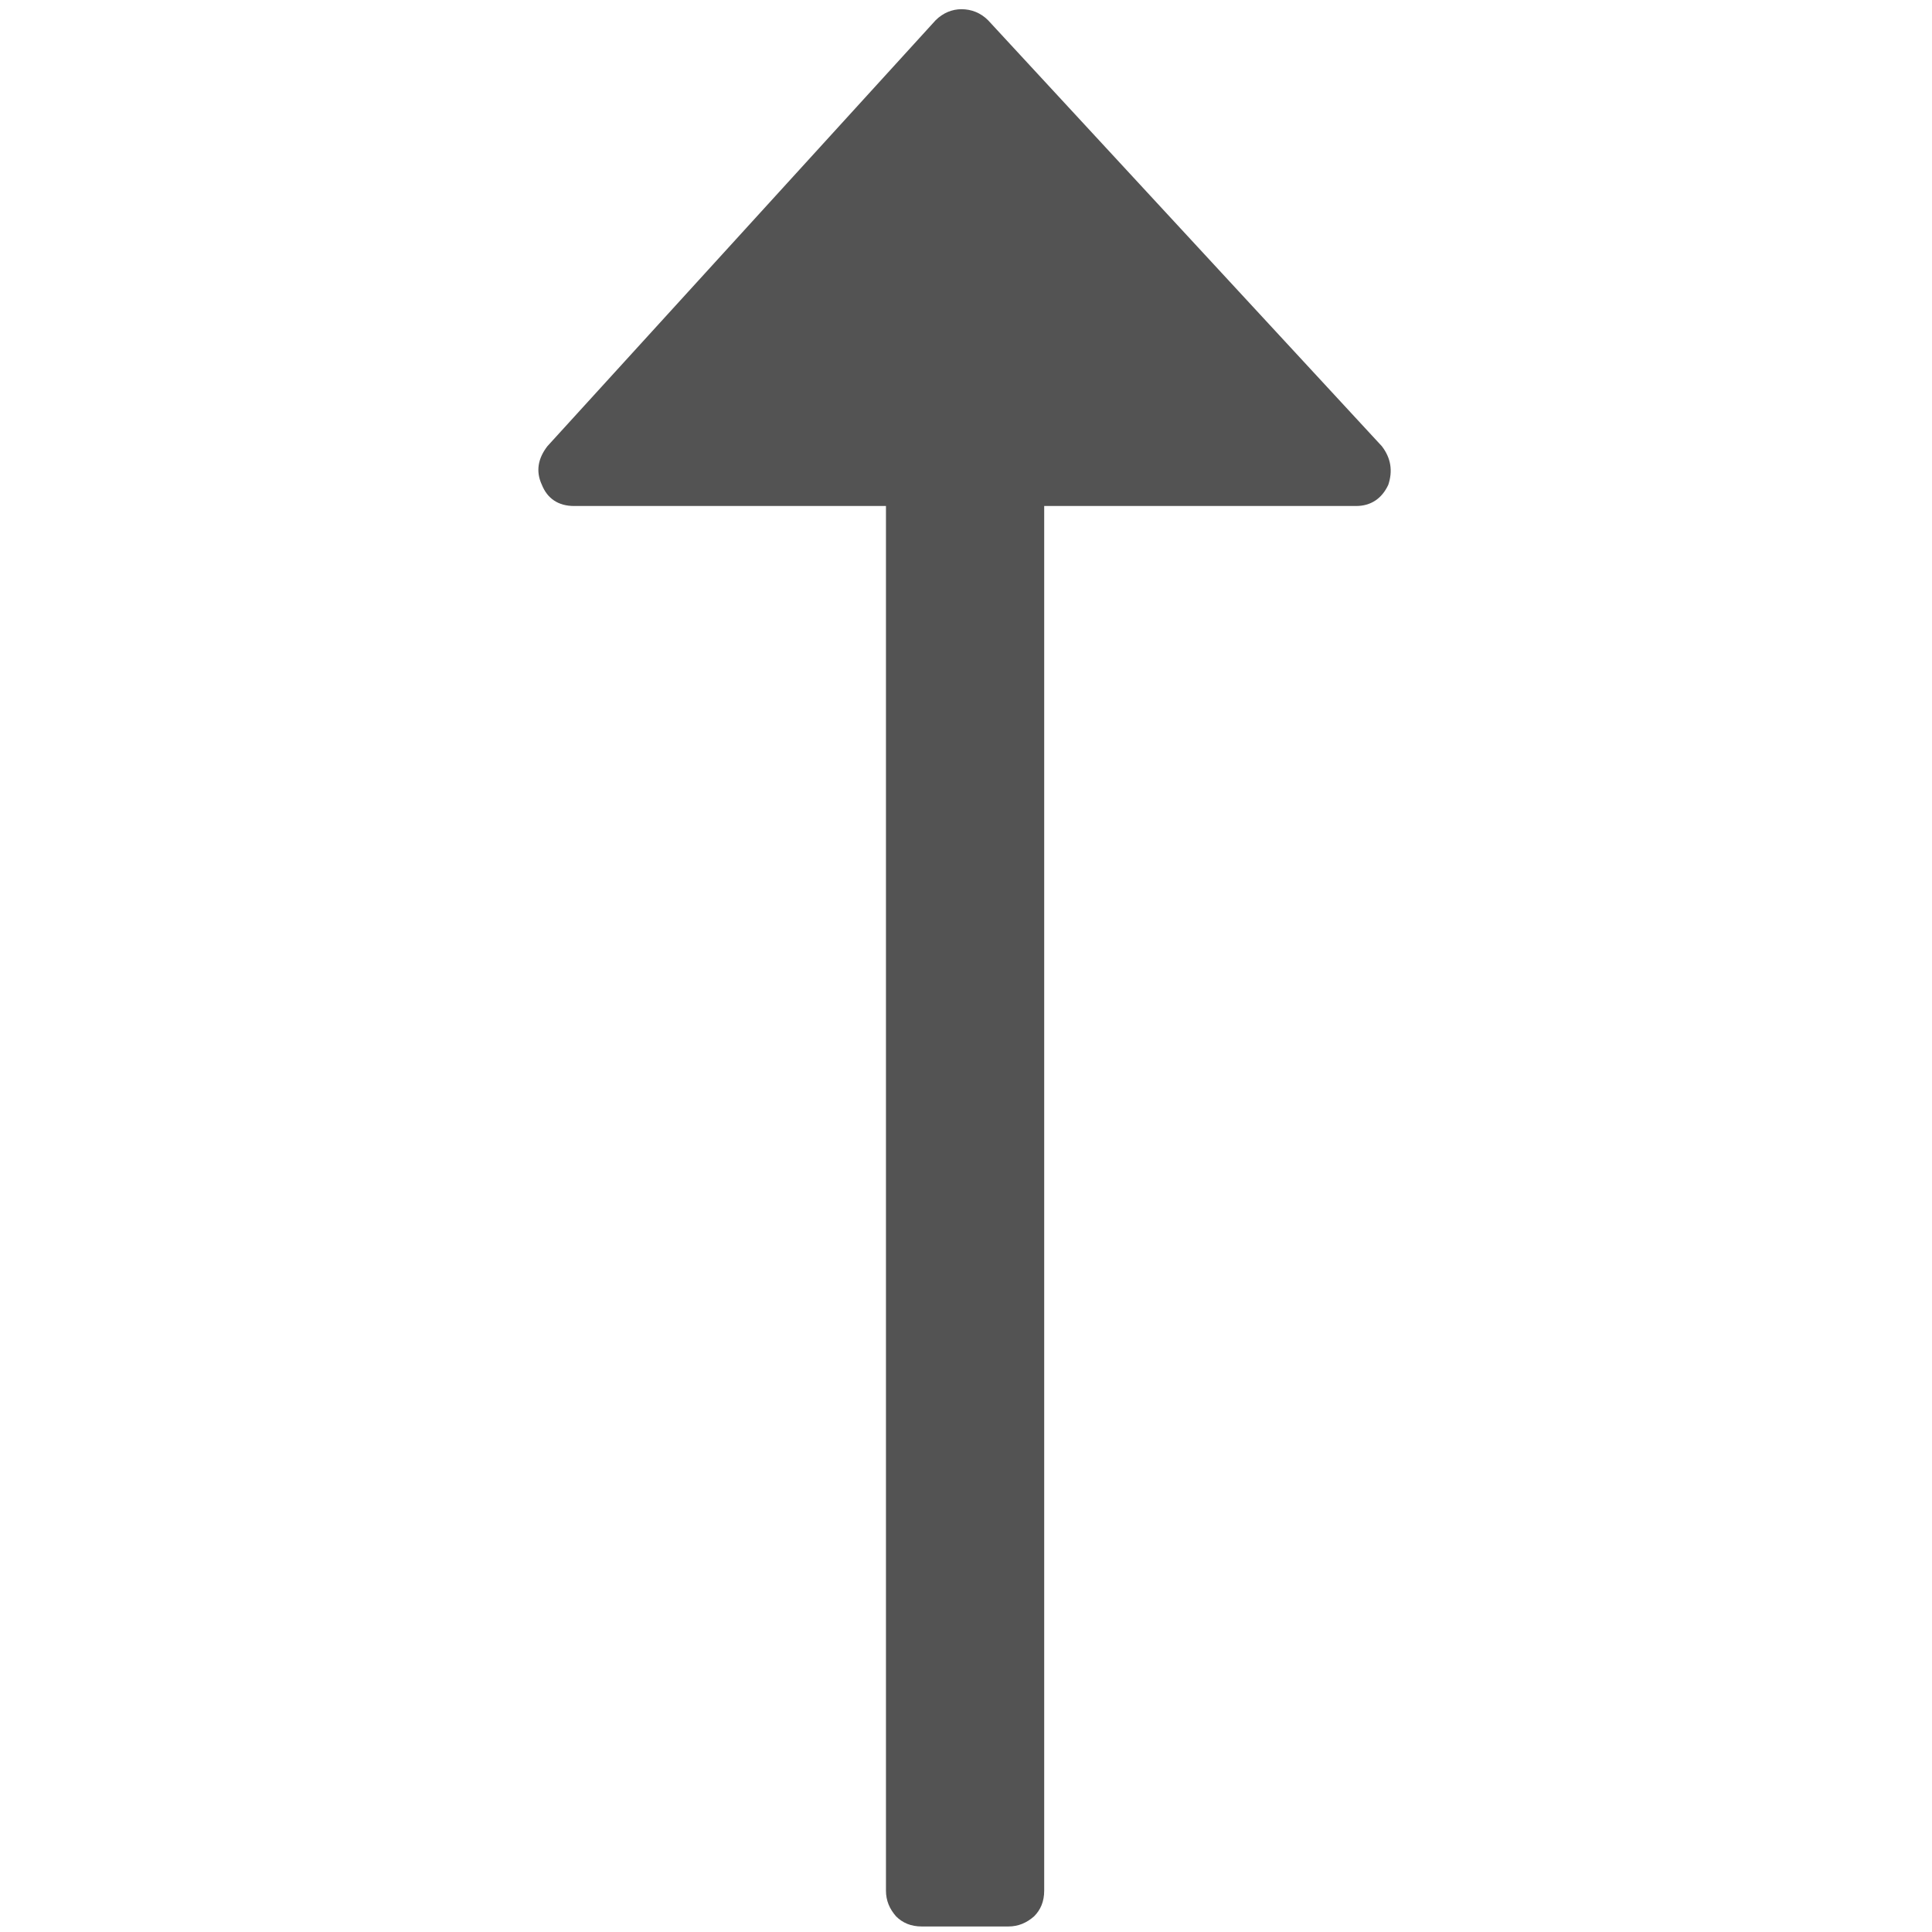 <?xml version="1.0" encoding="utf-8"?>
<!DOCTYPE svg PUBLIC "-//W3C//DTD SVG 1.1//EN" "http://www.w3.org/Graphics/SVG/1.1/DTD/svg11.dtd">
<svg version="1.1" id="Layer_1" xmlns="http://www.w3.org/2000/svg" xmlns:xlink="http://www.w3.org/1999/xlink" x="0px" y="0px"
	 width="21px" height="21px" viewBox="0 0 21 21" enable-background="new 0 0 21 21" xml:space="preserve">
<g>
	<path fill="#535353" d="M15.02 4.85l-4.28-4.63c-.08-.08-.18-.12-.29-.12-.1 0-.2.04-.28.12L5.95 4.85c-.1.13-.13.27-.06.42.06.15.18.23.35.23h3.39v15.05c0 .11.04.2.11.28.07.07.16.11.28.11h.94c.11 0 .2-.04.28-.11.07-.07.11-.16.11-.28V5.5h3.39c.16 0 .28-.08.35-.23C15.14 5.12 15.12 4.98 15.02 4.85z"/>
</g>
</svg>
